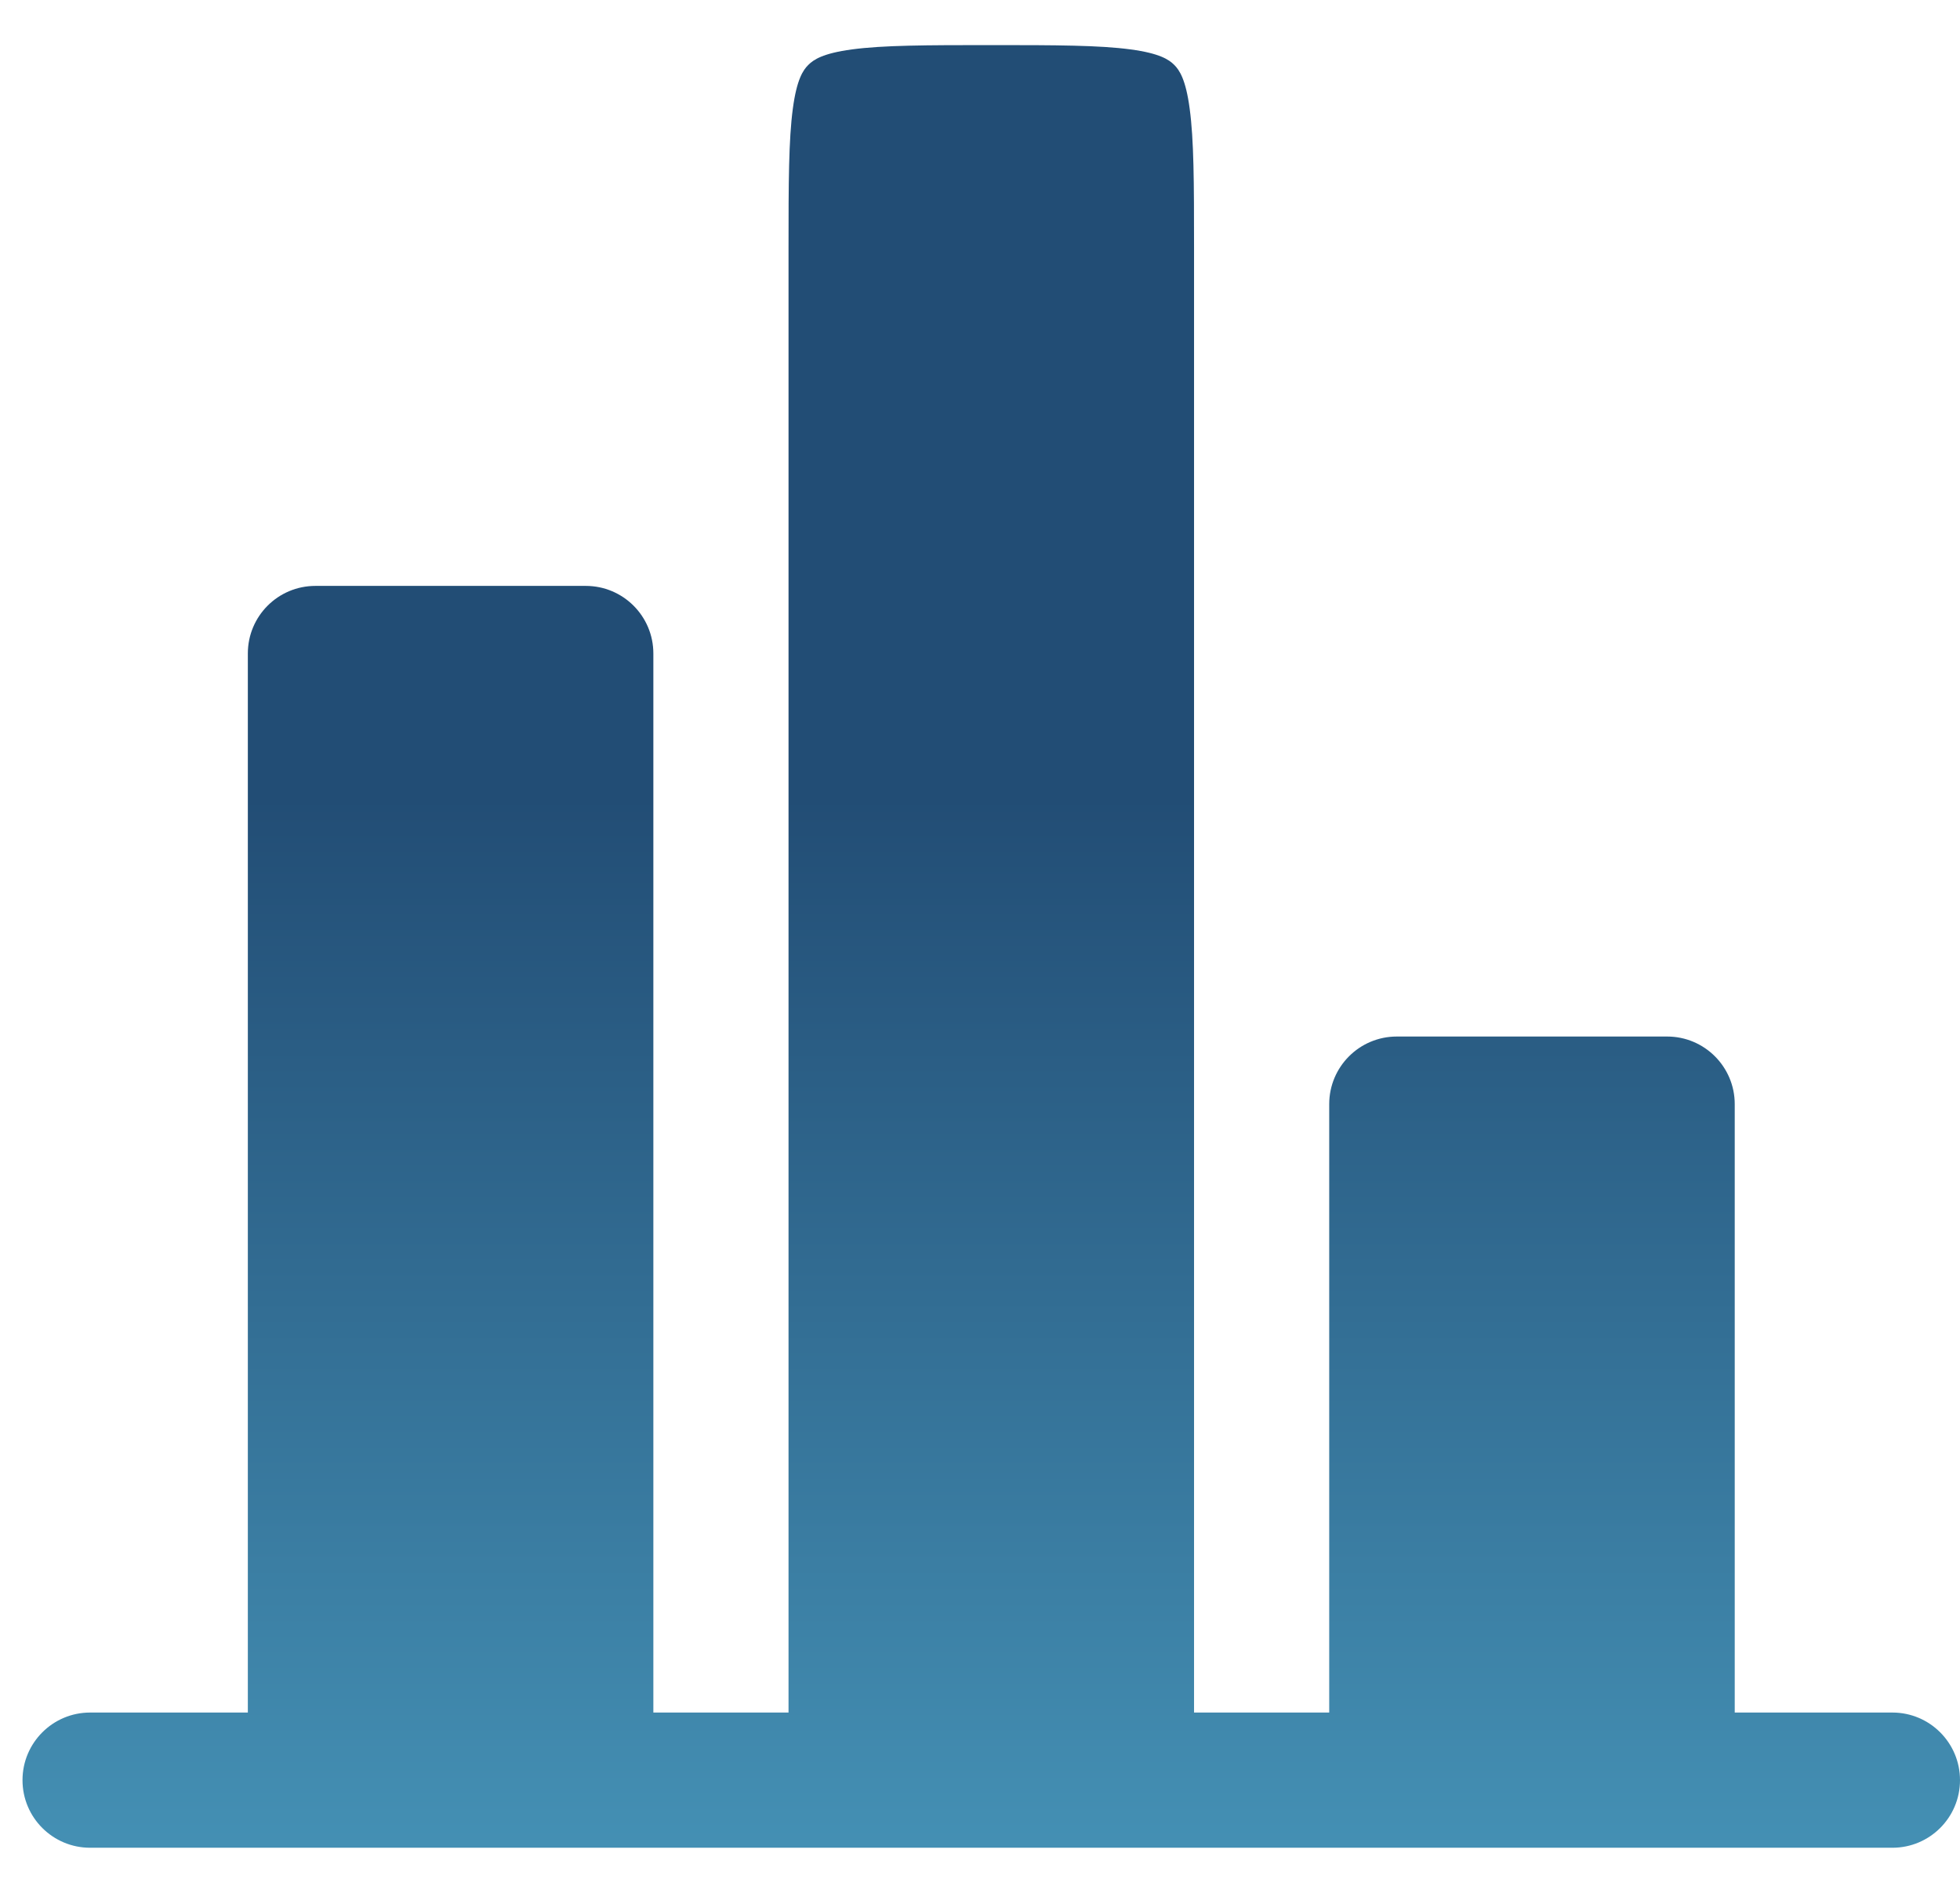 <svg width="29" height="28" viewBox="0 0 29 28" fill="none" xmlns="http://www.w3.org/2000/svg">
<path d="M25.667 16.333C25.667 15.781 25.219 15.333 24.667 15.333H20.667C20.114 15.333 19.667 15.781 19.667 16.333V25.333H17.667V3.667C17.667 2.696 17.665 2.068 17.602 1.605C17.544 1.172 17.45 1.036 17.374 0.96C17.298 0.884 17.162 0.789 16.728 0.731C16.265 0.669 15.638 0.667 14.667 0.667C13.696 0.667 13.068 0.669 12.605 0.731C12.172 0.789 12.036 0.884 11.96 0.96C11.883 1.036 11.789 1.172 11.731 1.605C11.669 2.068 11.667 2.696 11.667 3.667V25.333H9.667V9.667C9.667 9.114 9.219 8.667 8.667 8.667H4.667C4.114 8.667 3.667 9.114 3.667 9.667V25.333H1.333C0.781 25.333 0.333 25.781 0.333 26.333C0.333 26.886 0.781 27.333 1.333 27.333H28C28.552 27.333 29 26.886 29 26.333C29 25.781 28.552 25.333 28 25.333H25.667V16.333Z" fill="url(#paint0_linear_54_572)"/>
<defs>
<linearGradient id="paint0_linear_54_572" x1="14.667" y1="0.667" x2="14.667" y2="27.333" gradientUnits="userSpaceOnUse">
<stop offset="0.417" stop-color="#224D75"/>
<stop offset="1" stop-color="#4490B4"/>
</linearGradient>
</defs>
</svg>
